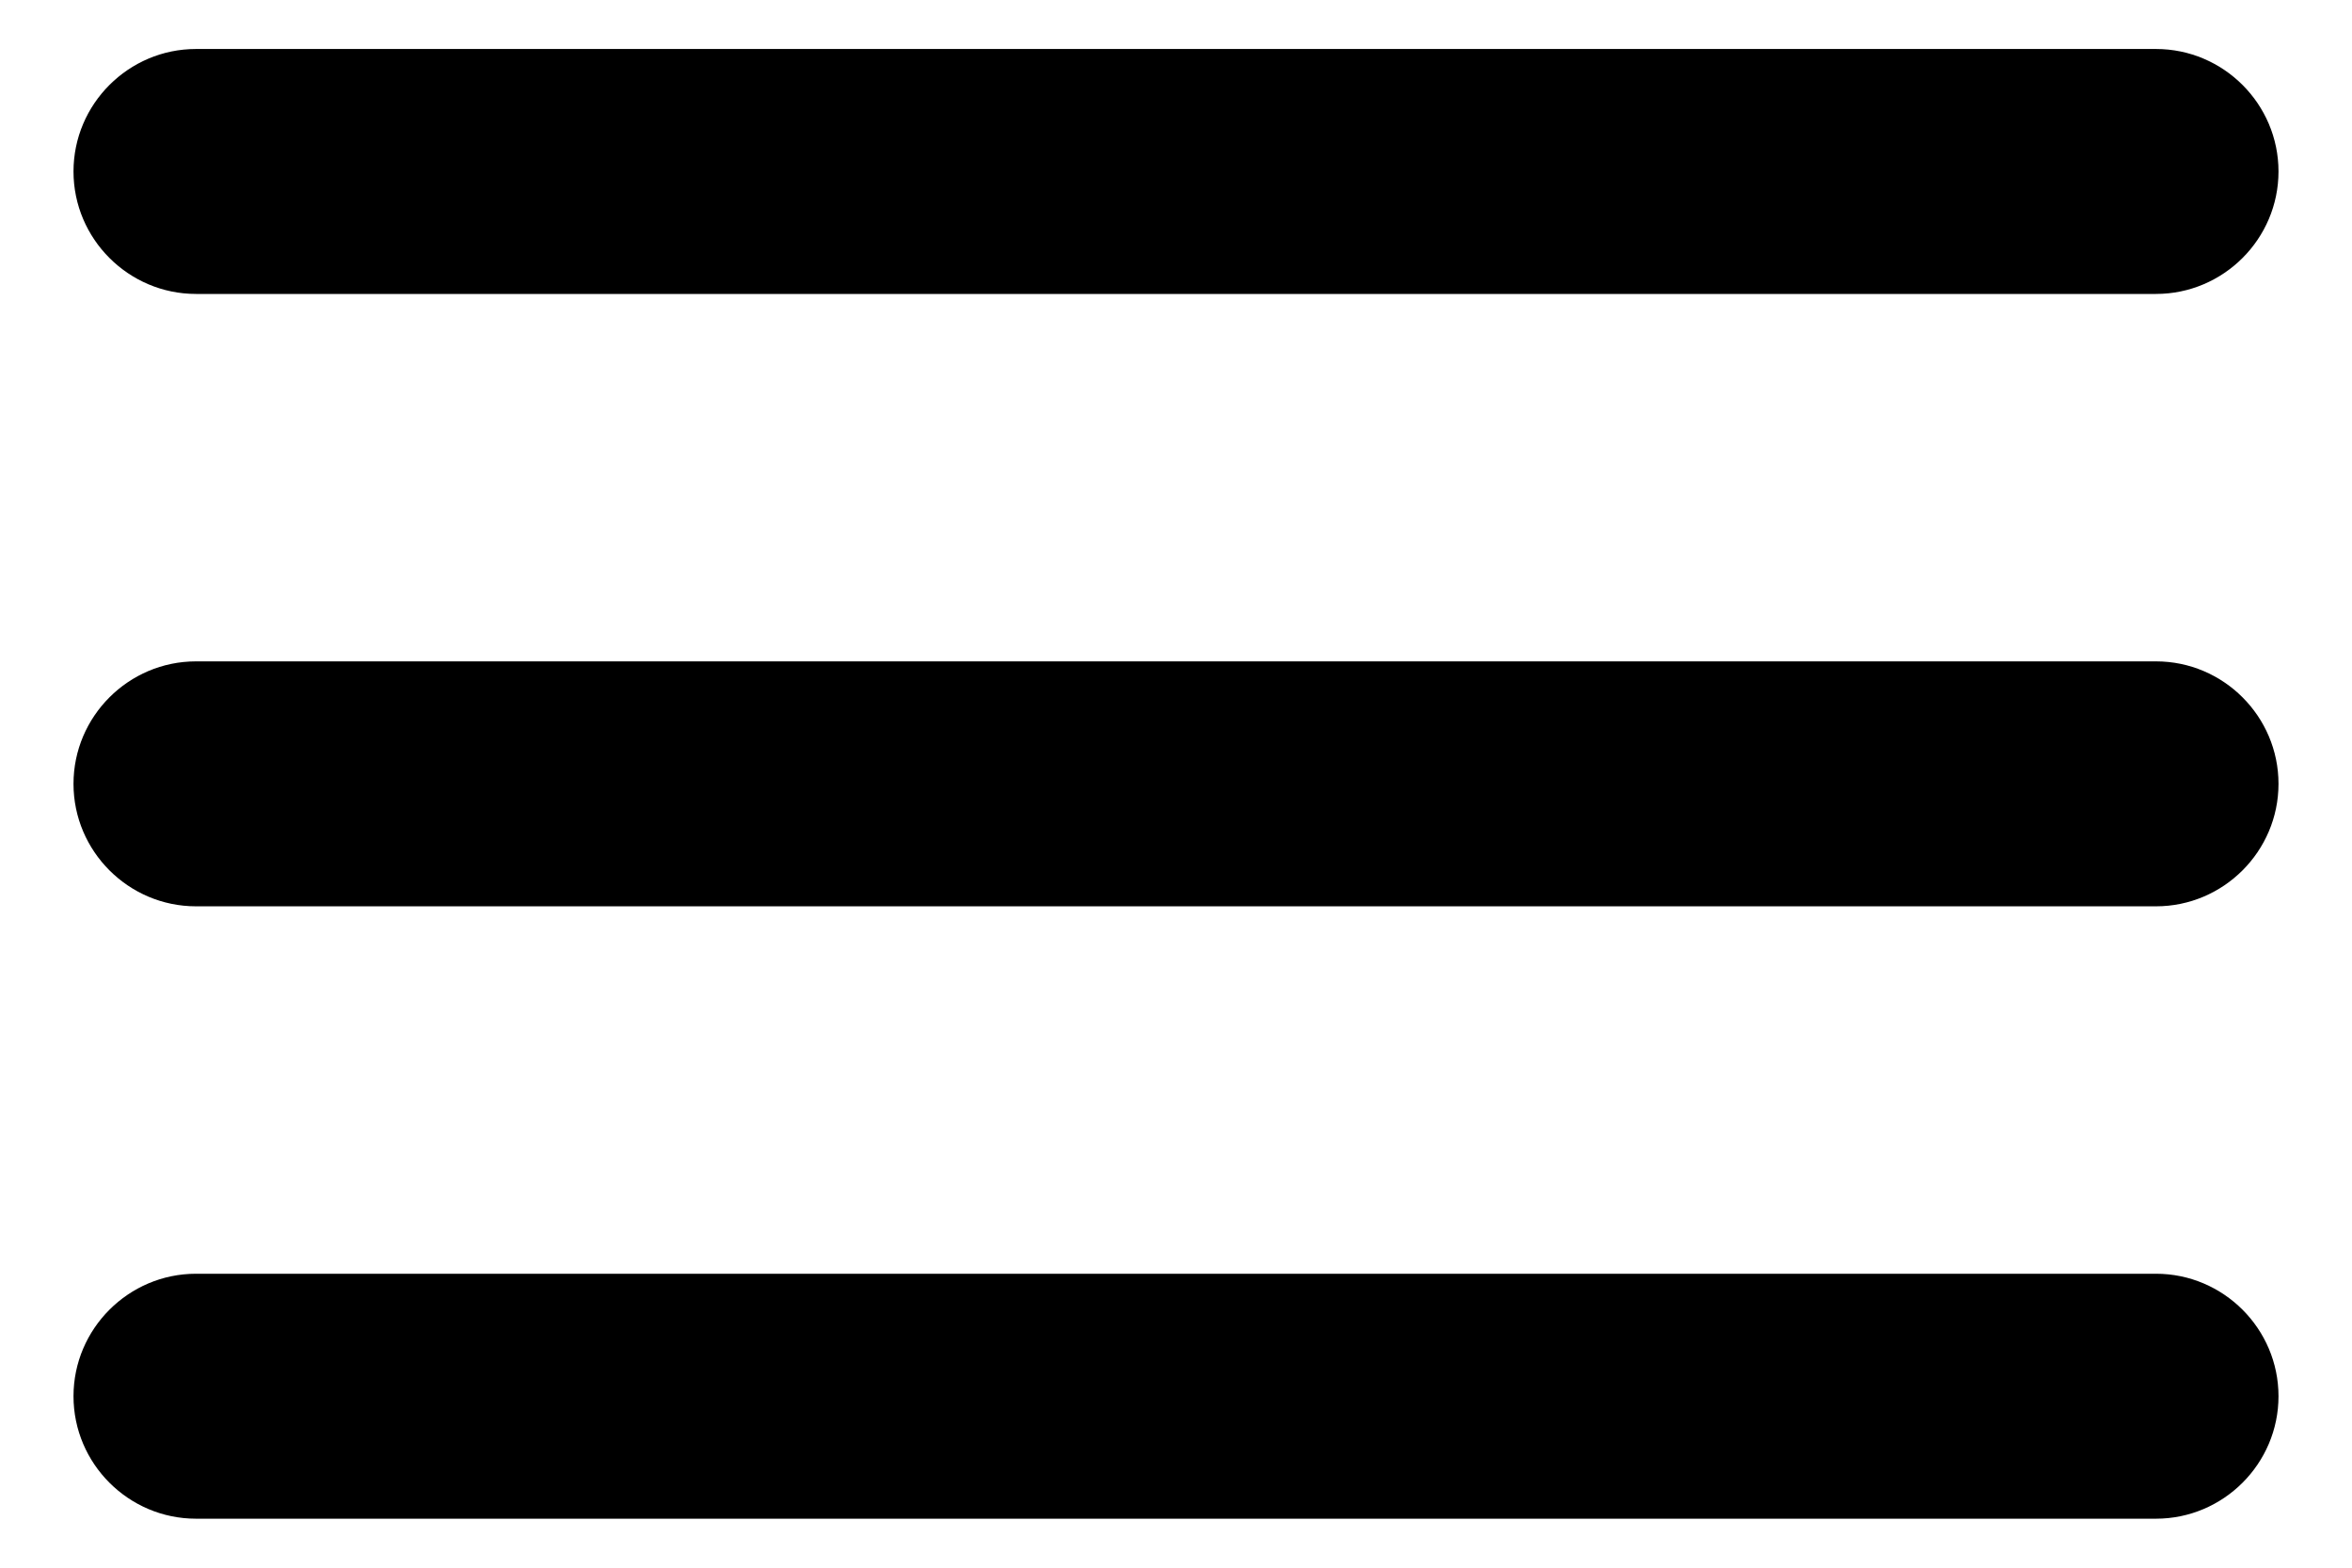 <svg width="24" height="16" viewBox="0 0 24 16" fill="none" xmlns="http://www.w3.org/2000/svg">
<path d="M2 15.5H22C22.688 15.5 23.25 14.938 23.25 14.25C23.25 13.562 22.688 13 22 13H2C1.312 13 0.75 13.562 0.75 14.25C0.75 14.938 1.312 15.5 2 15.5ZM2 9.25H22C22.688 9.25 23.25 8.688 23.25 8C23.25 7.312 22.688 6.75 22 6.75H2C1.312 6.75 0.75 7.312 0.75 8C0.75 8.688 1.312 9.25 2 9.25ZM0.75 1.75C0.75 2.438 1.312 3 2 3H22C22.688 3 23.25 2.438 23.25 1.75C23.25 1.062 22.688 0.5 22 0.5H2C1.312 0.5 0.75 1.062 0.75 1.75Z" fill="black"/>
</svg>
